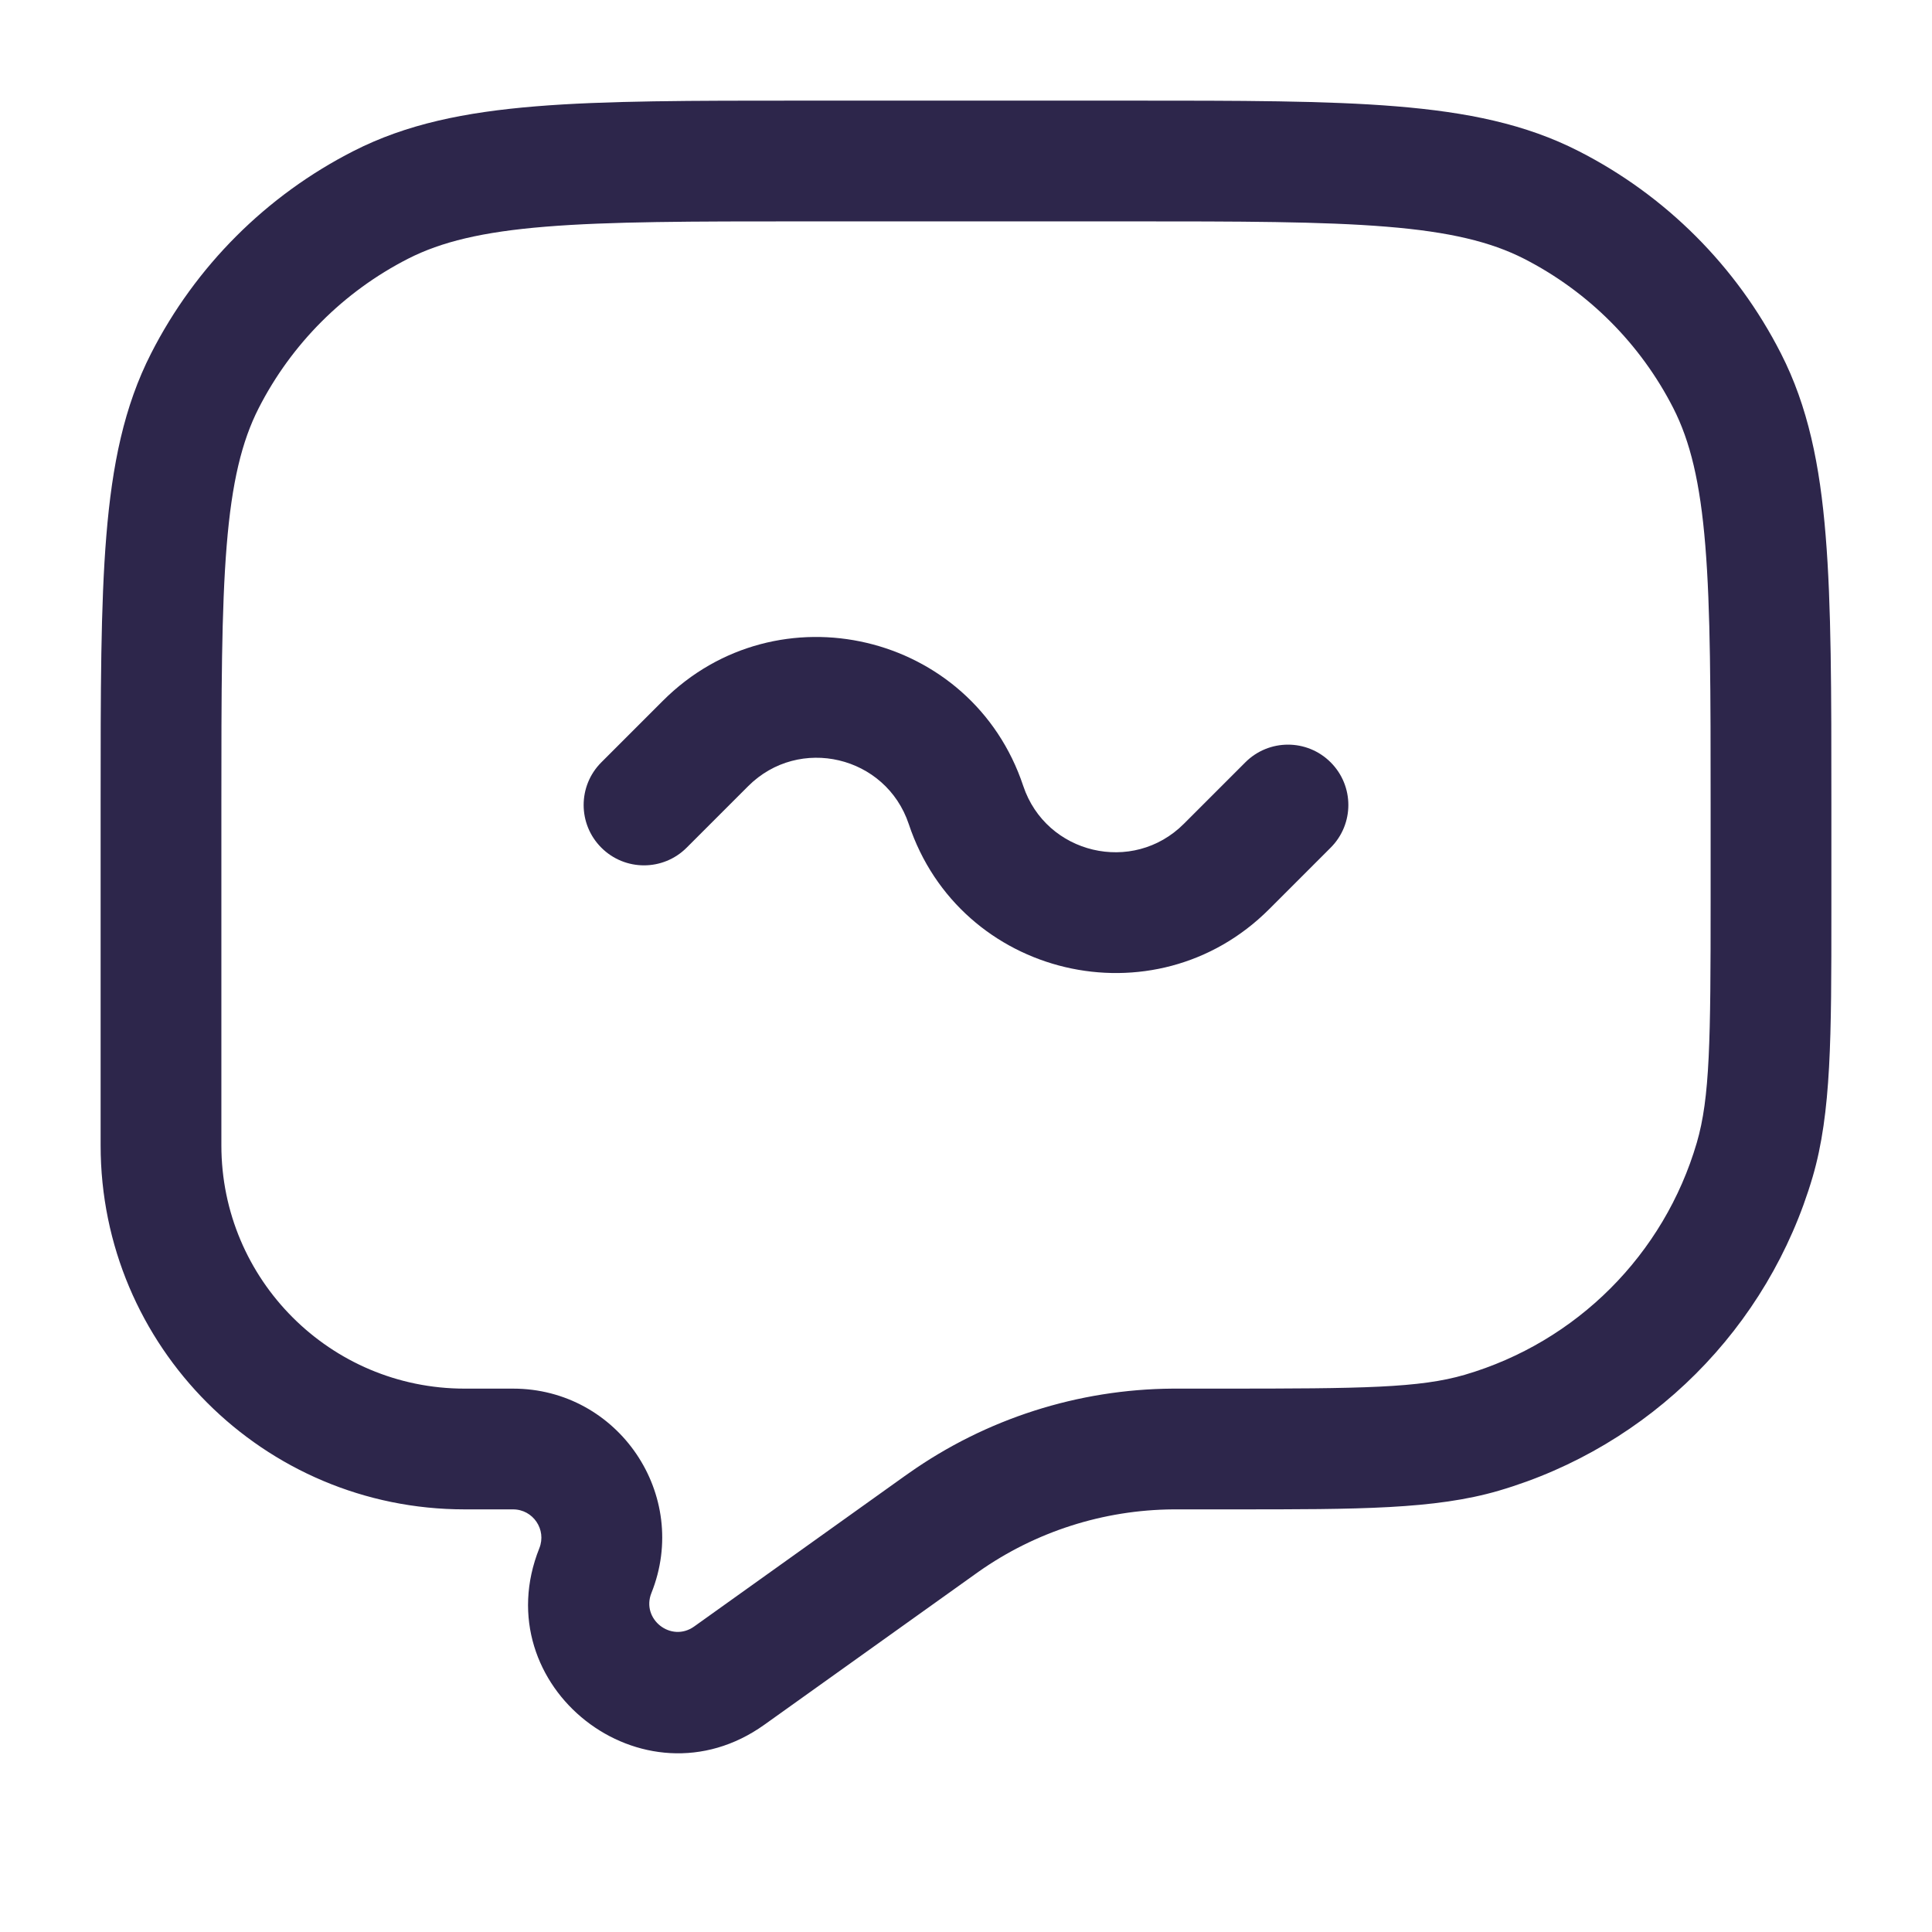 <svg width="24" height="24" viewBox="0 0 24 24" fill="none" xmlns="http://www.w3.org/2000/svg">
<path d="M11.289 10.237C11.005 9.388 9.927 9.133 9.294 9.766L8.53 10.53C8.237 10.823 7.763 10.823 7.47 10.53C7.177 10.237 7.177 9.763 7.47 9.47L8.234 8.706C9.655 7.284 12.076 7.856 12.711 9.763C12.995 10.612 14.073 10.867 14.706 10.234L15.47 9.47C15.763 9.177 16.237 9.177 16.53 9.47C16.823 9.763 16.823 10.237 16.53 10.53L15.766 11.294C14.345 12.716 11.924 12.144 11.289 10.237Z" fill="#2D264B"/>
<path fill-rule="evenodd" clip-rule="evenodd" d="M9.966 1.25H14.034C15.405 1.25 16.481 1.25 17.345 1.321C18.225 1.393 18.952 1.541 19.61 1.877C20.692 2.428 21.572 3.308 22.123 4.39C22.459 5.048 22.608 5.775 22.679 6.655C22.75 7.519 22.75 8.595 22.75 9.966V11.184C22.75 11.234 22.75 11.283 22.75 11.331C22.75 12.88 22.75 13.824 22.518 14.618C21.967 16.497 20.497 17.967 18.618 18.518C17.824 18.75 16.88 18.75 15.331 18.75C15.283 18.75 15.234 18.75 15.184 18.75H14.635L14.575 18.75C13.708 18.756 12.863 19.026 12.154 19.526L12.105 19.561L9.494 21.426C7.99 22.5 6.013 20.948 6.7 19.232C6.792 19.001 6.622 18.75 6.373 18.75H5.772C3.274 18.75 1.25 16.726 1.25 14.228L1.25 9.966C1.25 8.595 1.25 7.519 1.321 6.655C1.393 5.775 1.541 5.048 1.877 4.39C2.428 3.308 3.308 2.428 4.39 1.877C5.048 1.541 5.775 1.393 6.655 1.321C7.519 1.25 8.595 1.25 9.966 1.25ZM6.777 2.816C5.99 2.88 5.482 3.004 5.071 3.213C4.271 3.621 3.621 4.271 3.213 5.071C3.004 5.482 2.88 5.99 2.816 6.777C2.751 7.573 2.75 8.587 2.75 10V14.228C2.75 15.897 4.103 17.25 5.772 17.25H6.373C7.683 17.25 8.579 18.573 8.092 19.789C7.962 20.114 8.337 20.409 8.623 20.205L11.233 18.34L11.29 18.3C12.249 17.624 13.392 17.258 14.566 17.25L14.635 17.25H15.184C16.926 17.25 17.636 17.242 18.196 17.078C19.585 16.671 20.671 15.585 21.078 14.196C21.242 13.636 21.25 12.926 21.25 11.184V10C21.25 8.587 21.249 7.573 21.184 6.777C21.12 5.99 20.996 5.482 20.787 5.071C20.379 4.271 19.729 3.621 18.93 3.213C18.518 3.004 18.01 2.88 17.223 2.816C16.427 2.751 15.412 2.75 14 2.75H10C8.587 2.75 7.573 2.751 6.777 2.816Z" fill="#2D264B"/>
</svg>
